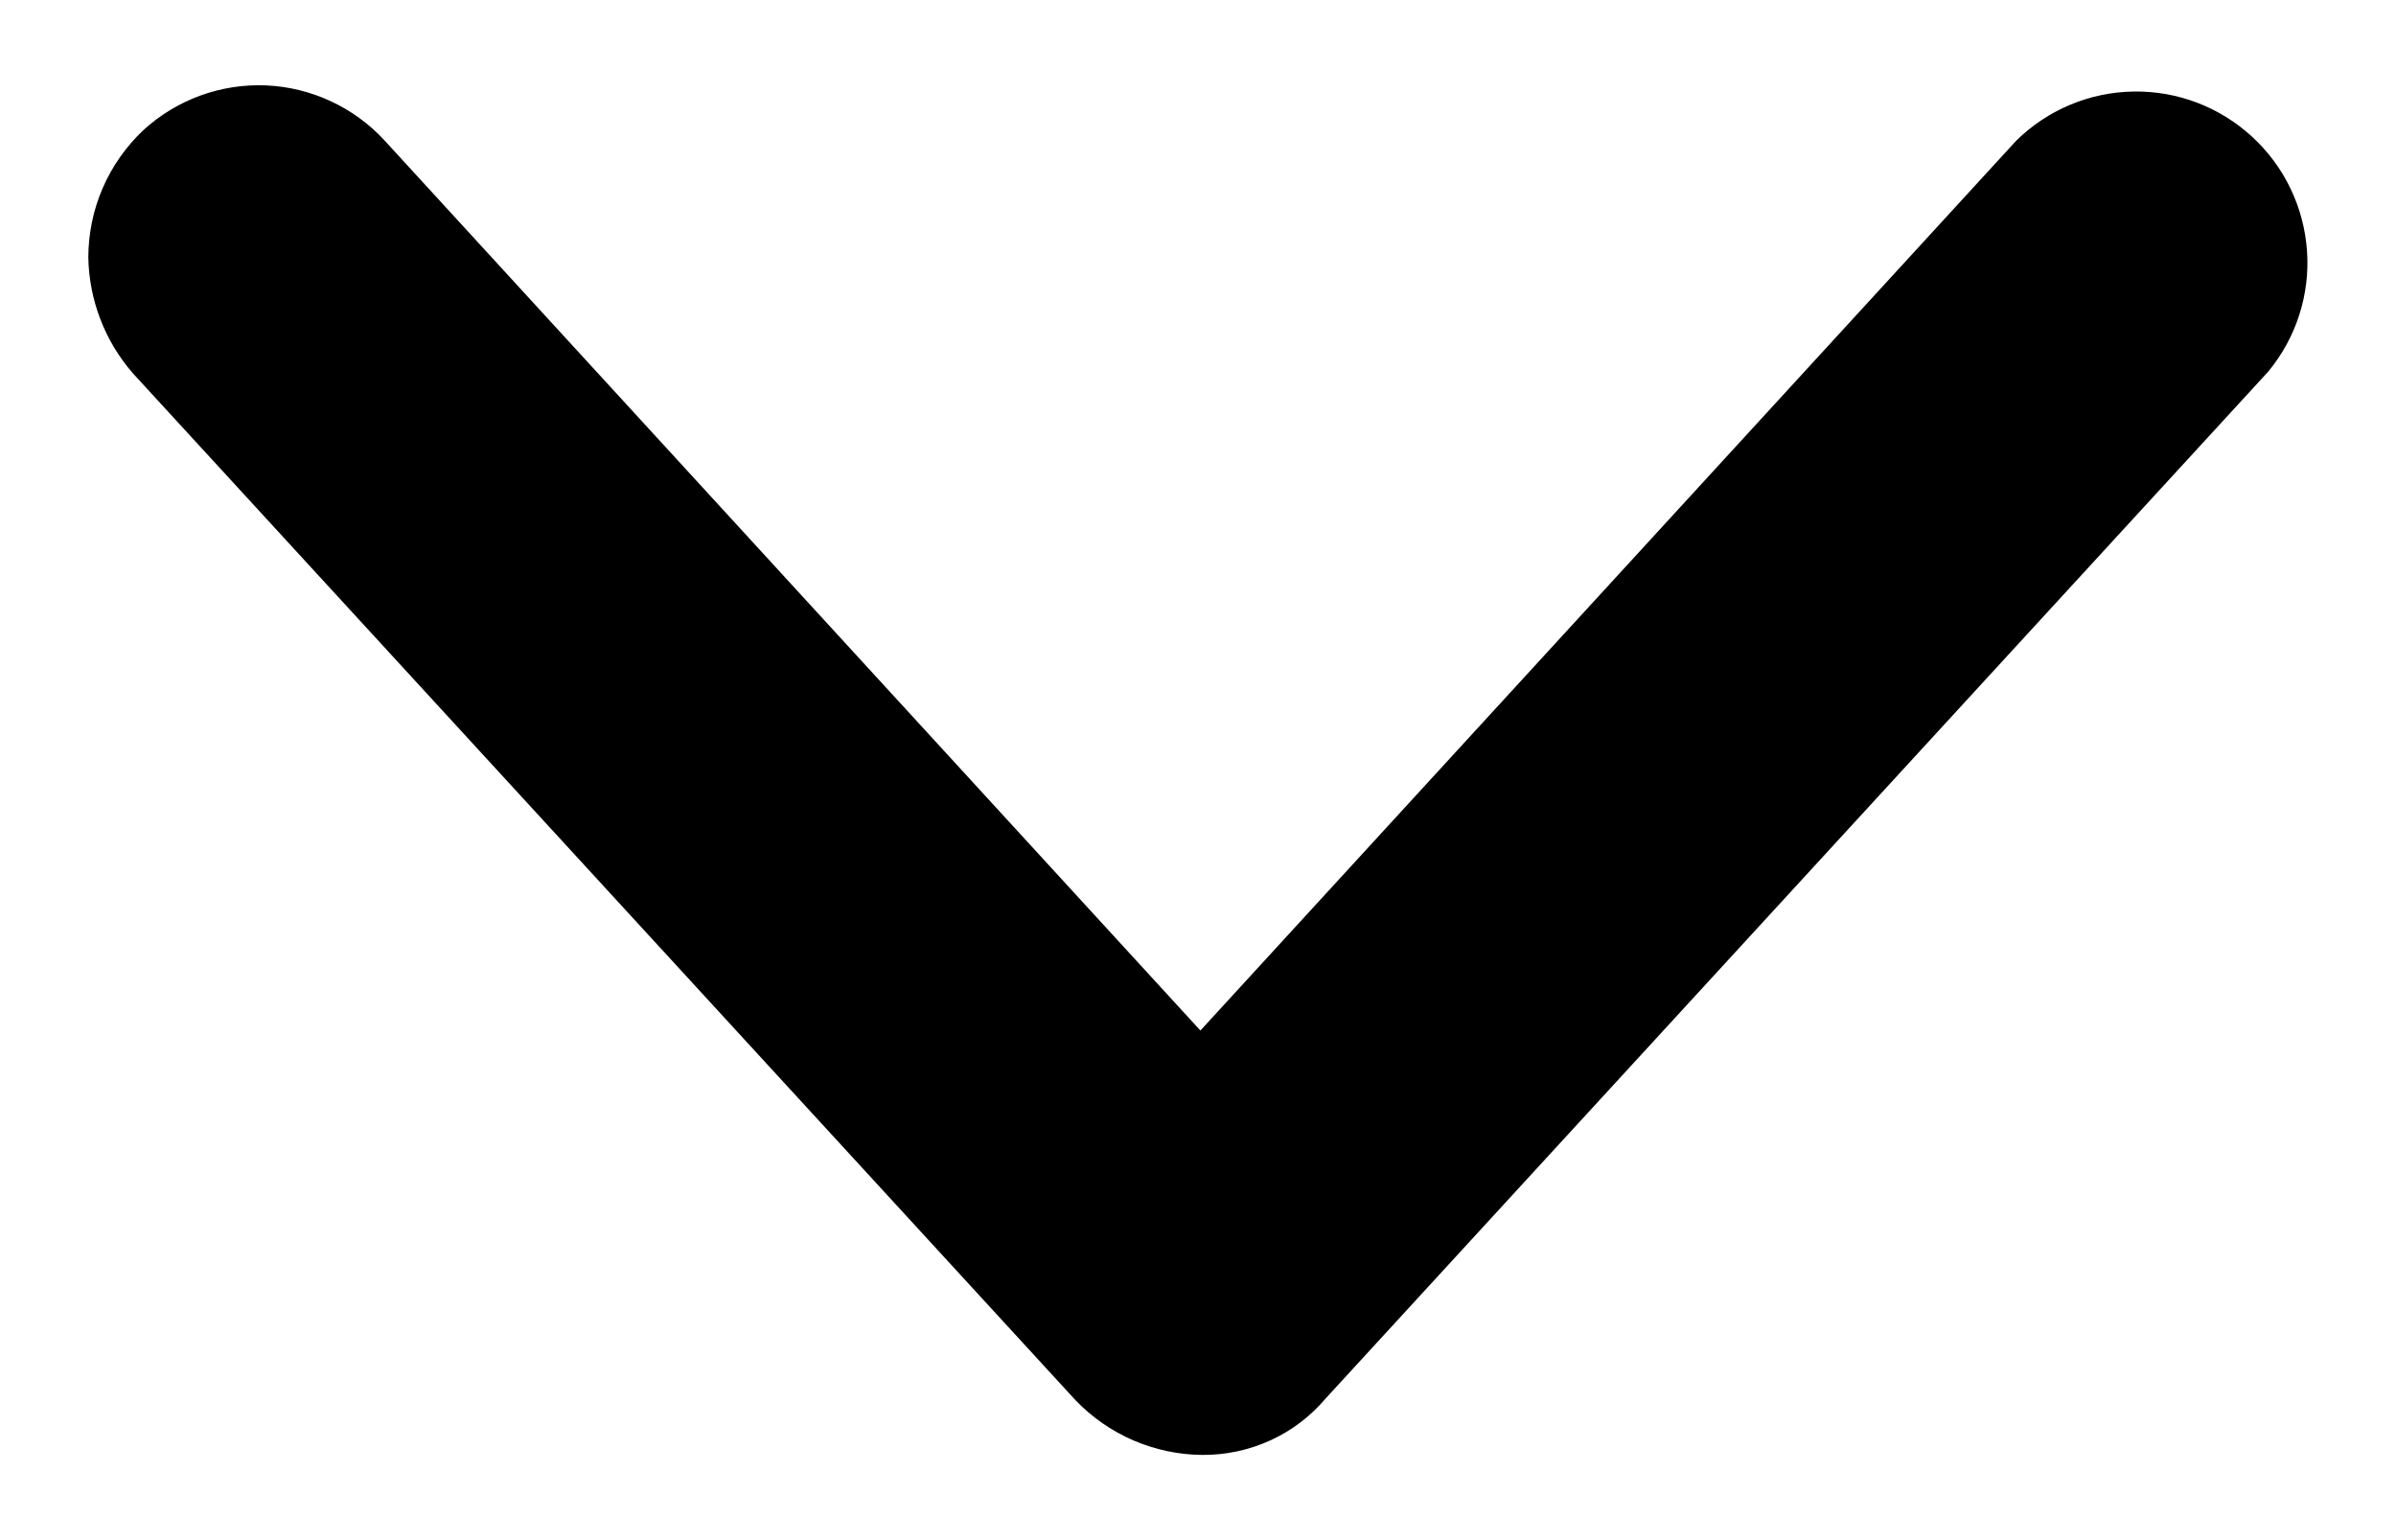 <svg width="14" height="9" viewBox="0 0 14 9" fill="none" xmlns="http://www.w3.org/2000/svg">
<path id="Vector" d="M0.516 1.502C0.517 1.363 0.545 1.226 0.6 1.099C0.655 0.972 0.736 0.857 0.836 0.762C1.032 0.582 1.29 0.488 1.555 0.499C1.82 0.511 2.069 0.627 2.248 0.822L7.014 6.022L11.781 0.822C11.964 0.642 12.209 0.539 12.465 0.535C12.721 0.53 12.97 0.625 13.158 0.798C13.347 0.971 13.462 1.21 13.48 1.466C13.498 1.721 13.417 1.974 13.253 2.172L7.746 8.172C7.658 8.276 7.548 8.36 7.423 8.417C7.298 8.474 7.162 8.503 7.025 8.502C6.887 8.501 6.75 8.472 6.622 8.417C6.495 8.362 6.38 8.282 6.284 8.182L0.777 2.182C0.612 1.993 0.52 1.752 0.516 1.502Z" fill="black"/>
</svg>
